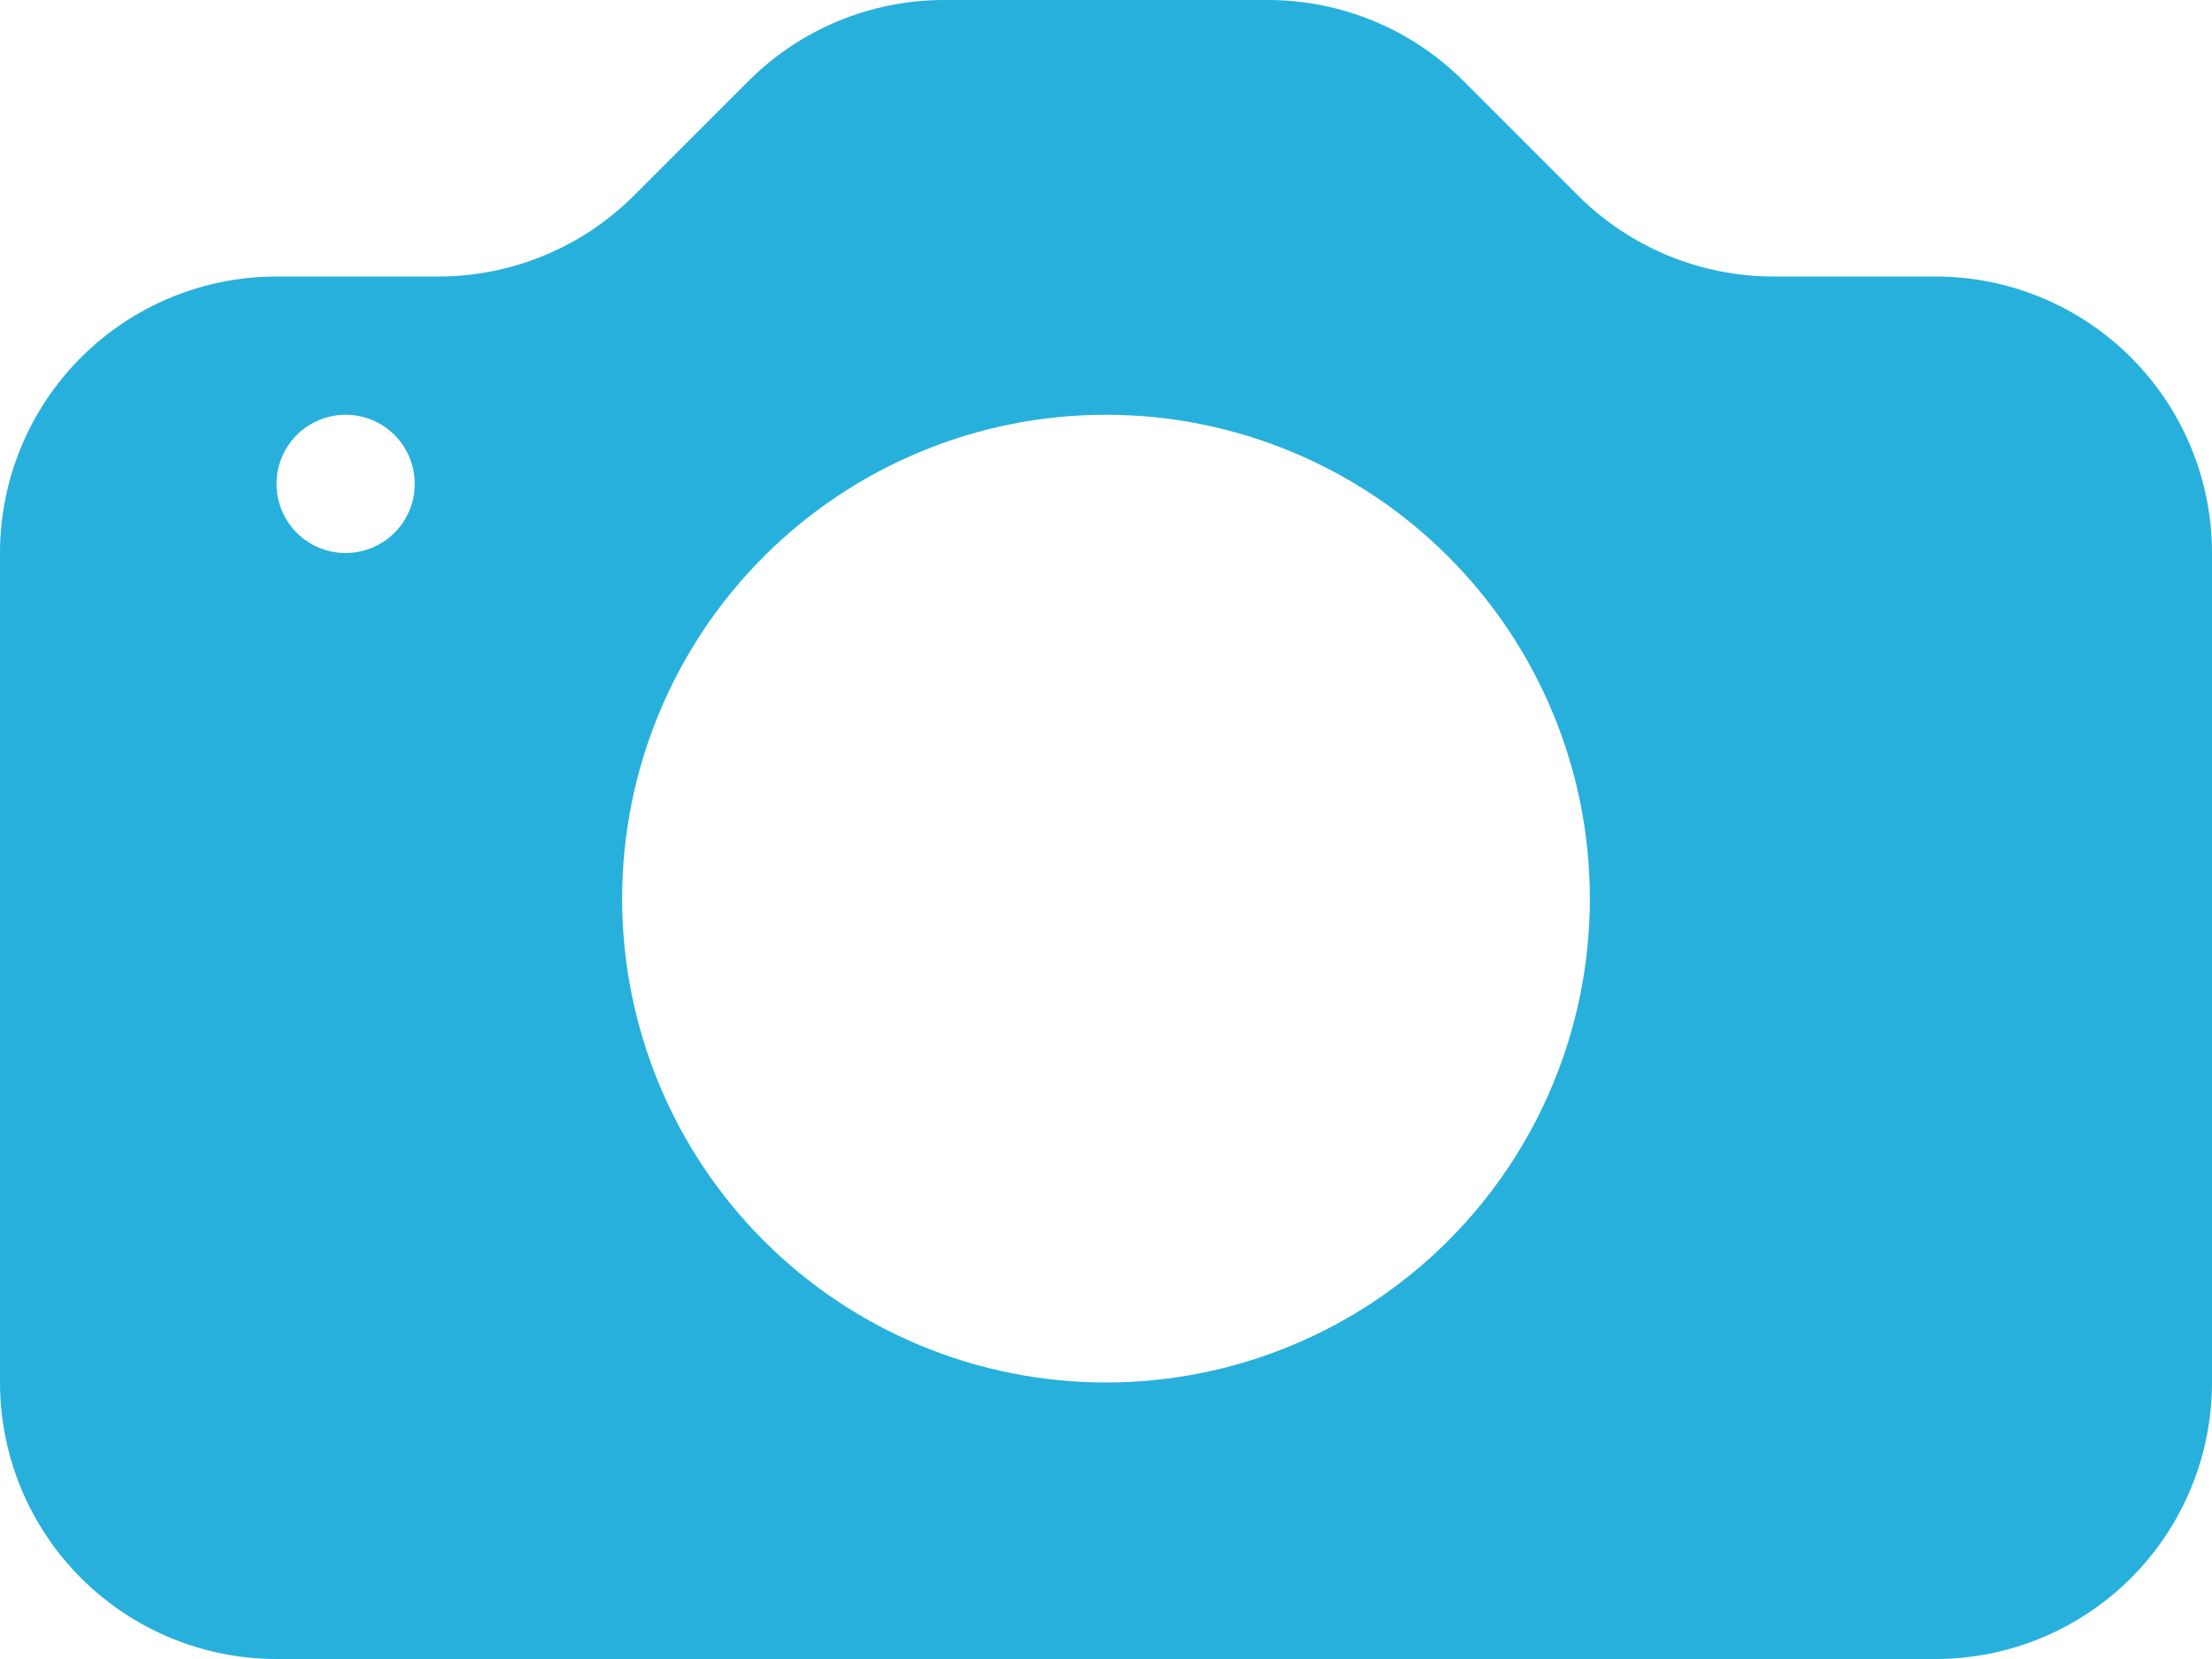 <svg width="80" height="60" viewBox="0 0 80 60" fill="none" xmlns="http://www.w3.org/2000/svg">
<path d="M10 10C7.348 10 4.804 11.054 2.929 12.929C1.054 14.804 0 17.348 0 20L0 50C0 52.652 1.054 55.196 2.929 57.071C4.804 58.946 7.348 60 10 60H70C72.652 60 75.196 58.946 77.071 57.071C78.946 55.196 80 52.652 80 50V20C80 17.348 78.946 14.804 77.071 12.929C75.196 11.054 72.652 10 70 10H64.14C61.488 9.999 58.945 8.945 57.07 7.07L52.93 2.93C51.055 1.055 48.512 0.001 45.86 0H34.14C31.488 0.001 28.945 1.055 27.07 2.93L22.93 7.07C21.055 8.945 18.512 9.999 15.86 10H10ZM12.5 20C11.837 20 11.201 19.737 10.732 19.268C10.263 18.799 10 18.163 10 17.5C10 16.837 10.263 16.201 10.732 15.732C11.201 15.263 11.837 15 12.5 15C13.163 15 13.799 15.263 14.268 15.732C14.737 16.201 15 16.837 15 17.5C15 18.163 14.737 18.799 14.268 19.268C13.799 19.737 13.163 20 12.5 20ZM57.5 32.5C57.5 37.141 55.656 41.593 52.374 44.874C49.093 48.156 44.641 50 40 50C35.359 50 30.907 48.156 27.626 44.874C24.344 41.593 22.5 37.141 22.5 32.5C22.5 27.859 24.344 23.407 27.626 20.126C30.907 16.844 35.359 15 40 15C44.641 15 49.093 16.844 52.374 20.126C55.656 23.407 57.5 27.859 57.5 32.5Z" fill="#28B0DC"/>
</svg>
